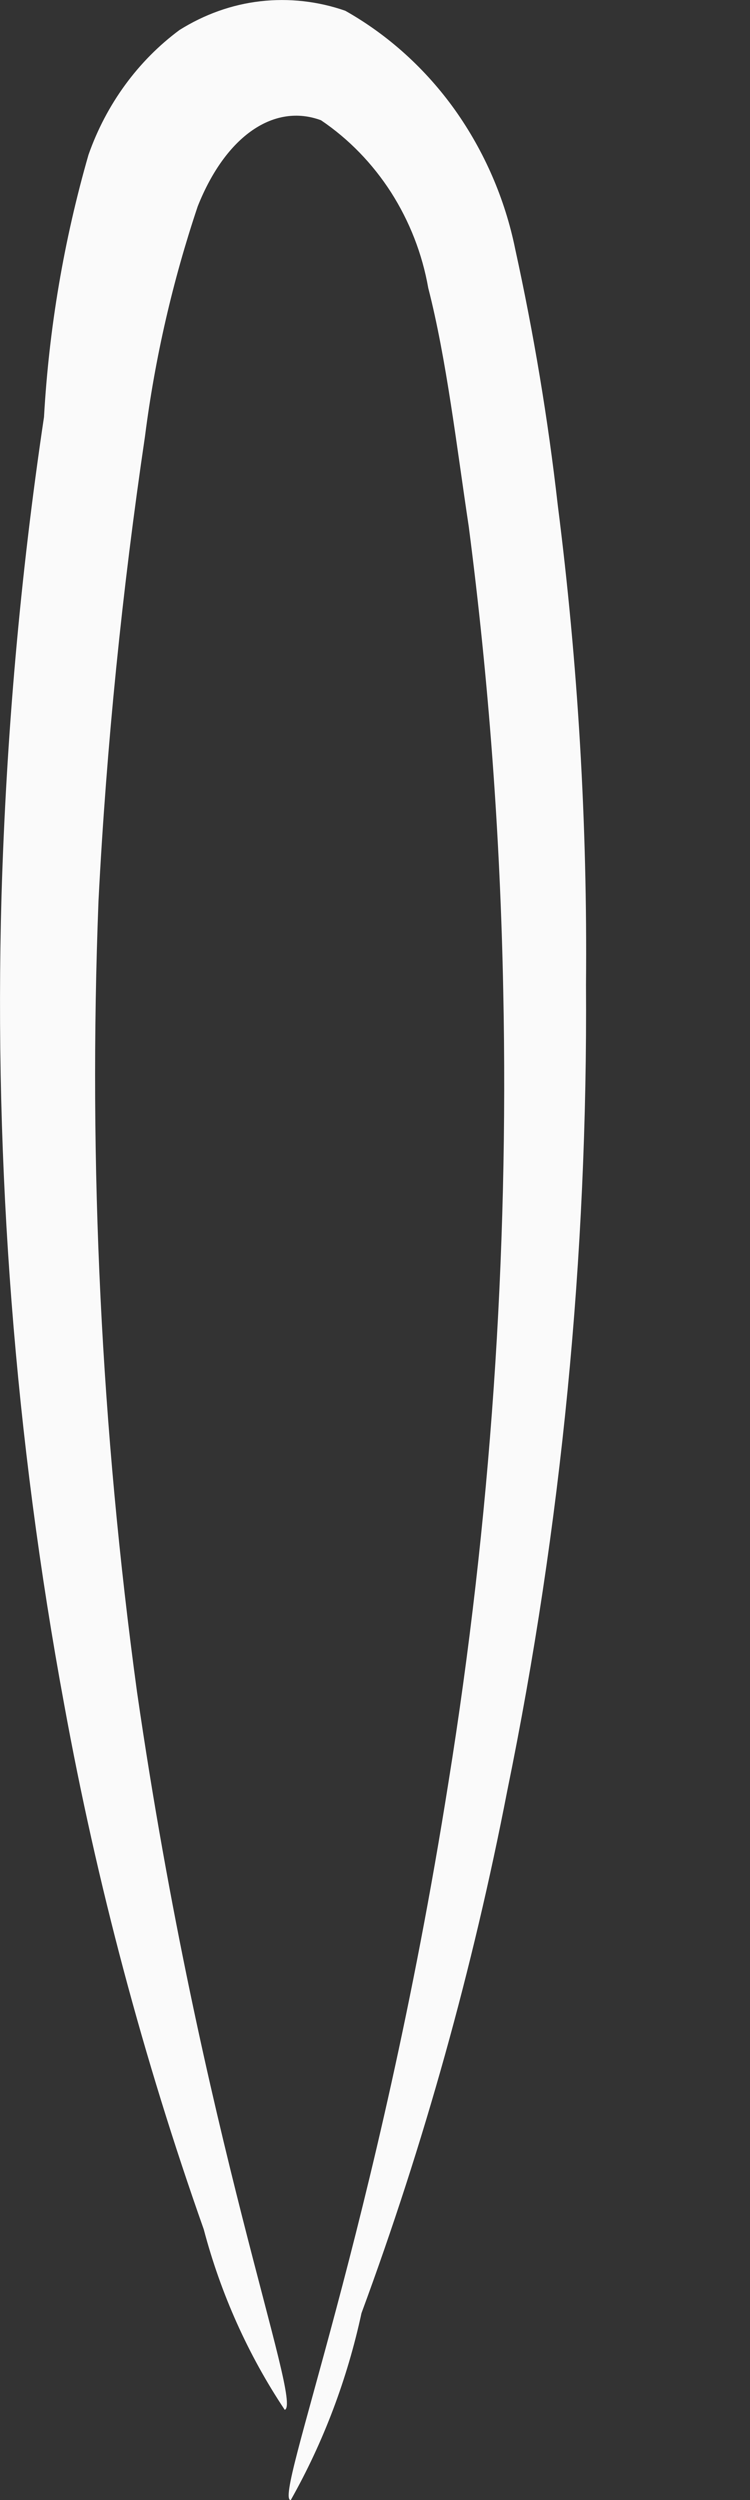 <svg width="3" height="10" viewBox="0 0 3 10" fill="none" xmlns="http://www.w3.org/2000/svg">
<rect x="0" y="0" width="3" height="10" fill="#333333" stroke="none"/>
<path d="M1.163 10C1.09 10 1.511 8.917 1.794 7.128C1.962 6.083 2.035 5.024 2.013 3.964C2.001 3.342 1.955 2.722 1.875 2.106C1.827 1.788 1.786 1.436 1.713 1.152C1.689 1.015 1.638 0.885 1.564 0.769C1.49 0.654 1.395 0.556 1.284 0.481C1.098 0.412 0.904 0.541 0.791 0.825C0.691 1.123 0.62 1.431 0.58 1.745C0.489 2.36 0.426 2.98 0.394 3.603C0.353 4.66 0.405 5.719 0.548 6.767C0.807 8.556 1.212 9.613 1.139 9.639C0.993 9.42 0.883 9.175 0.815 8.917C0.574 8.235 0.387 7.533 0.257 6.819C0.06 5.754 -0.024 4.67 0.006 3.585C0.025 2.943 0.081 2.303 0.176 1.668C0.196 1.312 0.256 0.96 0.354 0.619C0.425 0.417 0.552 0.243 0.718 0.12C0.817 0.058 0.927 0.018 1.042 0.005C1.156 -0.008 1.272 0.005 1.381 0.043C1.553 0.14 1.703 0.276 1.82 0.44C1.937 0.605 2.02 0.795 2.061 0.997C2.135 1.335 2.192 1.676 2.231 2.02C2.312 2.656 2.35 3.297 2.344 3.938C2.351 5.022 2.246 6.103 2.029 7.163C1.891 7.875 1.696 8.575 1.446 9.252C1.389 9.516 1.294 9.768 1.163 10Z" fill="#FAFAFA"/>
</svg>
